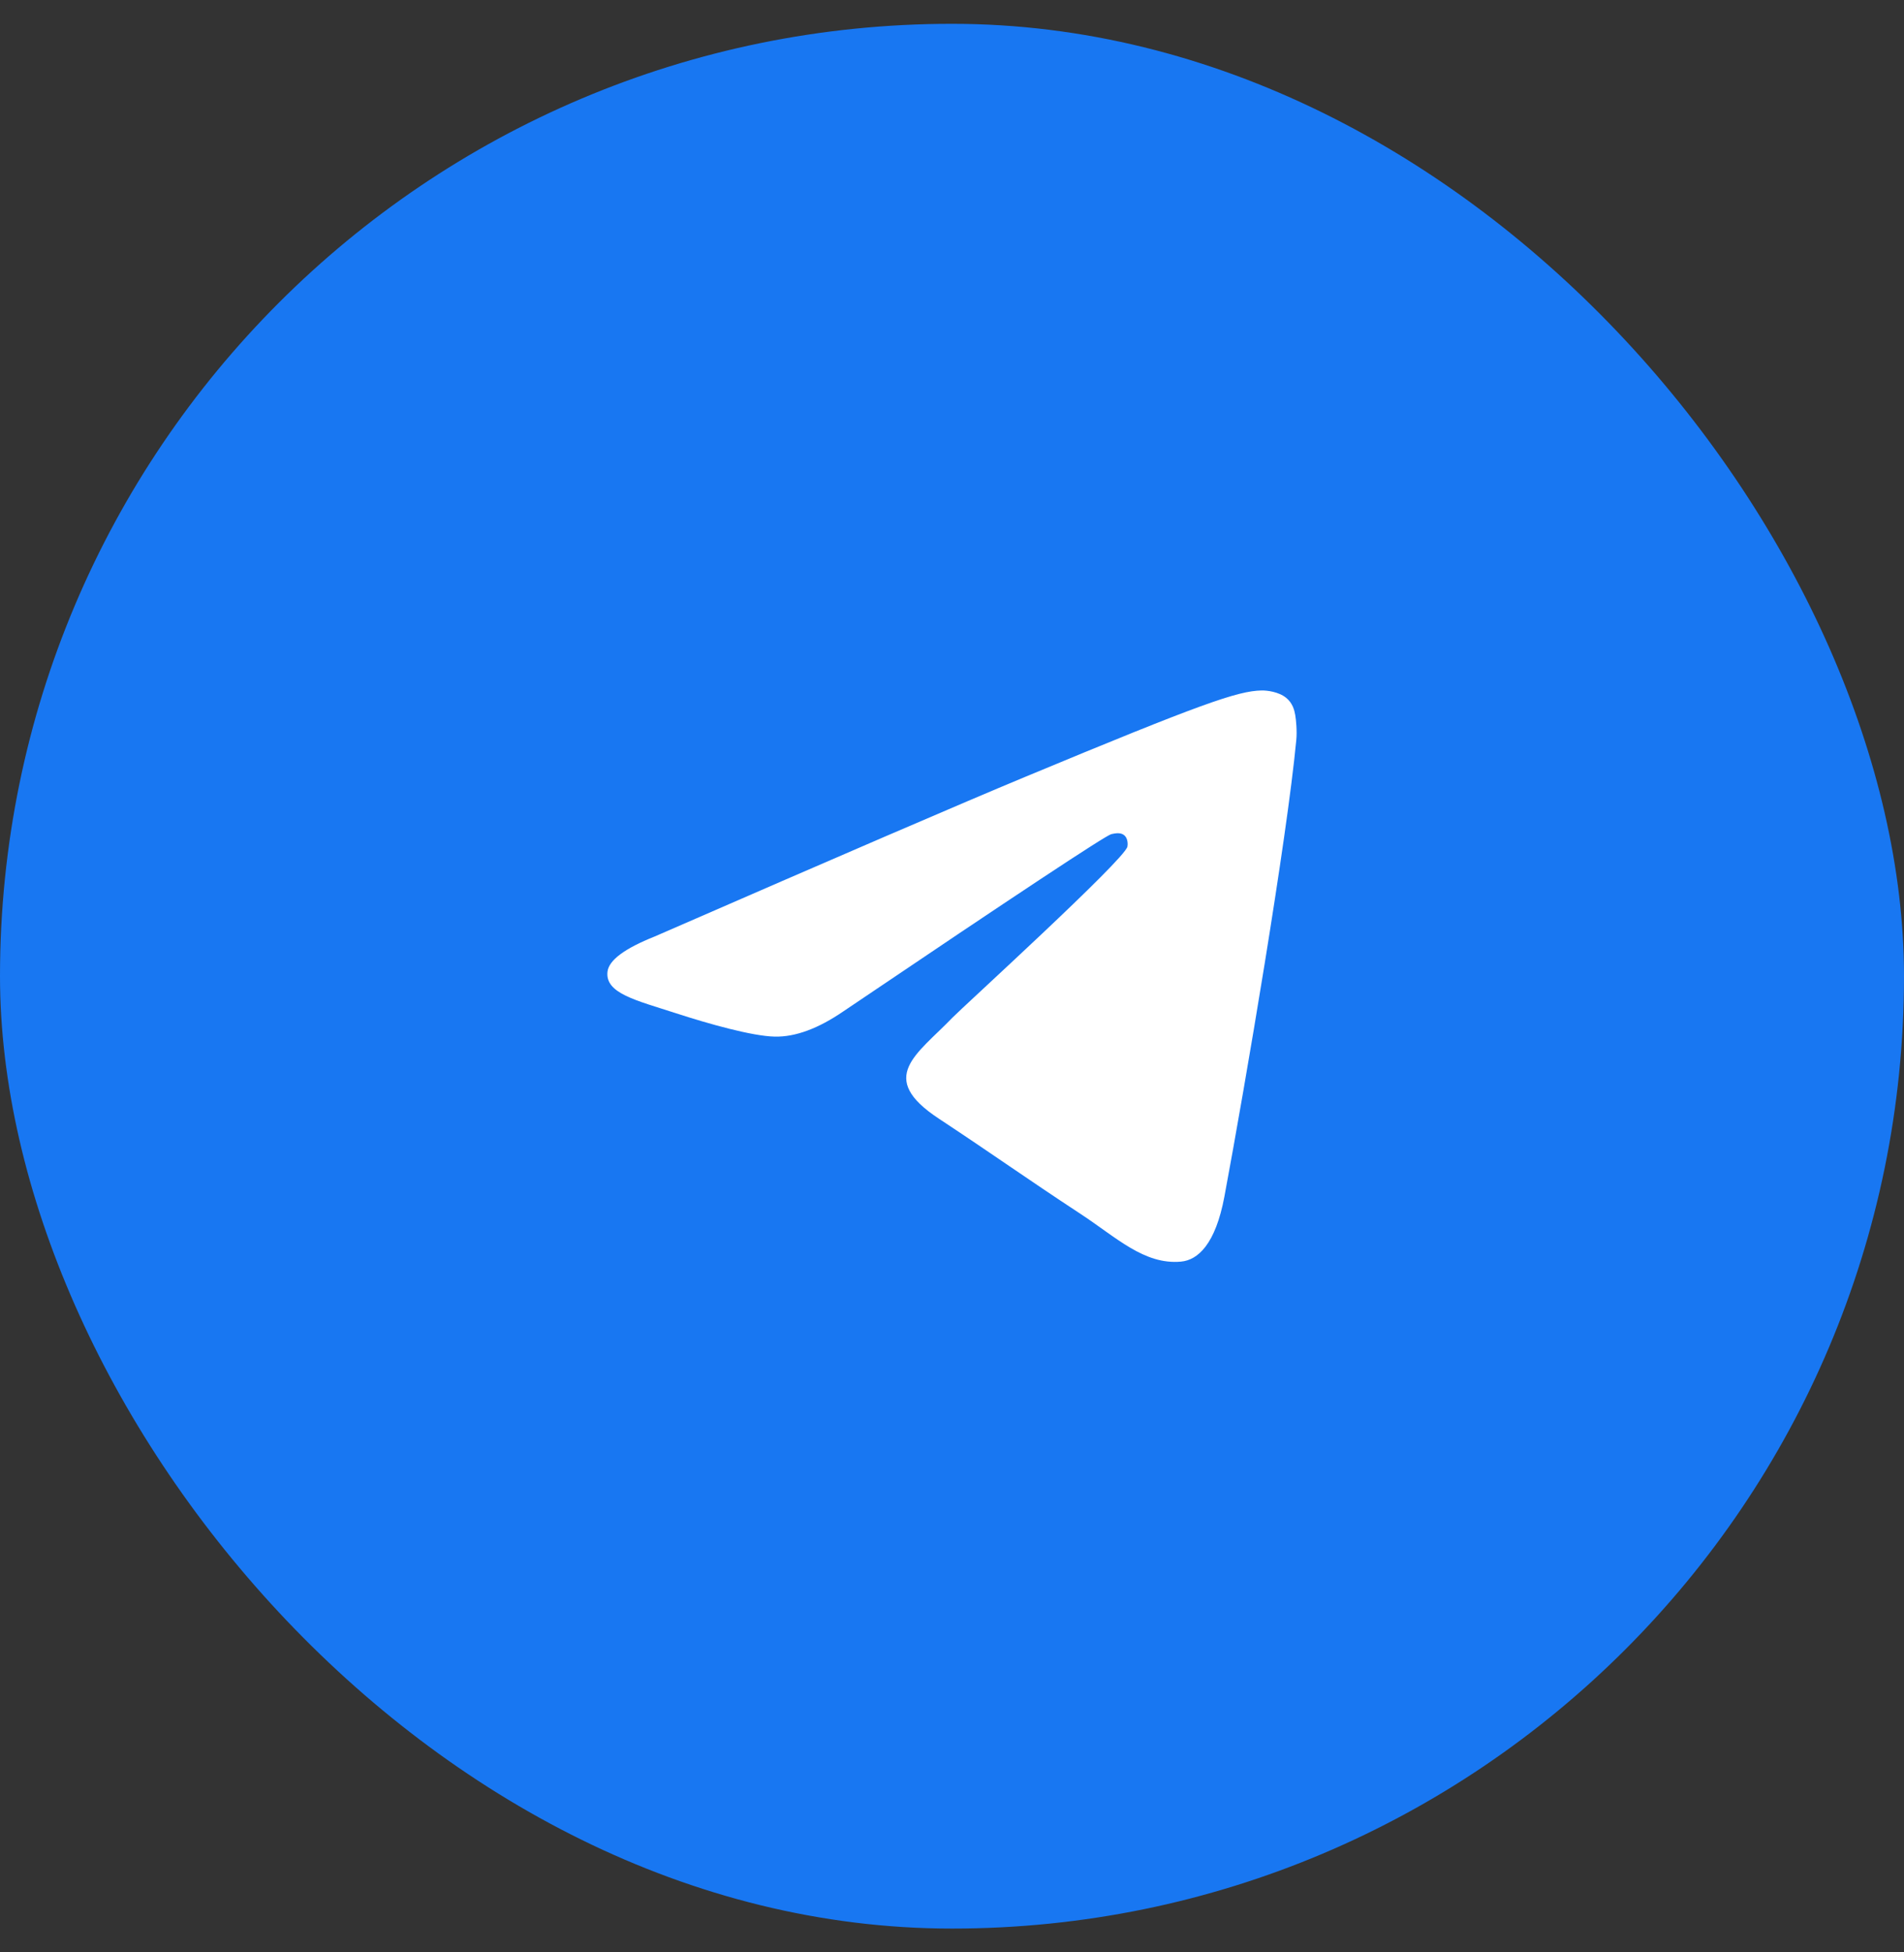<svg width="40" height="41" viewBox="0 0 40 41" fill="none" xmlns="http://www.w3.org/2000/svg">
<rect x="0" y="0" width="40" height="41" fill="#333333" stroke="none"/>
<rect y="0.5" width="40" height="40" rx="20" fill="#1877F2"/>
<path fill-rule="evenodd" clip-rule="evenodd" d="M13.755 19.666C17.642 17.972 20.234 16.856 21.531 16.317C25.234 14.777 26.003 14.509 26.505 14.5C26.615 14.498 26.861 14.525 27.021 14.655C27.156 14.765 27.193 14.912 27.211 15.016C27.229 15.12 27.251 15.356 27.233 15.541C27.033 17.649 26.164 22.766 25.723 25.127C25.536 26.126 25.168 26.461 24.811 26.494C24.037 26.565 23.449 25.982 22.699 25.491C21.526 24.721 20.863 24.243 19.724 23.492C18.407 22.625 19.261 22.148 20.011 21.369C20.207 21.165 23.619 18.061 23.685 17.78C23.693 17.745 23.701 17.614 23.623 17.544C23.545 17.475 23.43 17.499 23.347 17.517C23.229 17.544 21.354 18.783 17.723 21.235C17.191 21.6 16.709 21.778 16.277 21.769C15.801 21.759 14.885 21.5 14.204 21.279C13.369 21.007 12.706 20.863 12.763 20.403C12.793 20.163 13.124 19.917 13.755 19.666Z" fill="white"/>
</svg>
